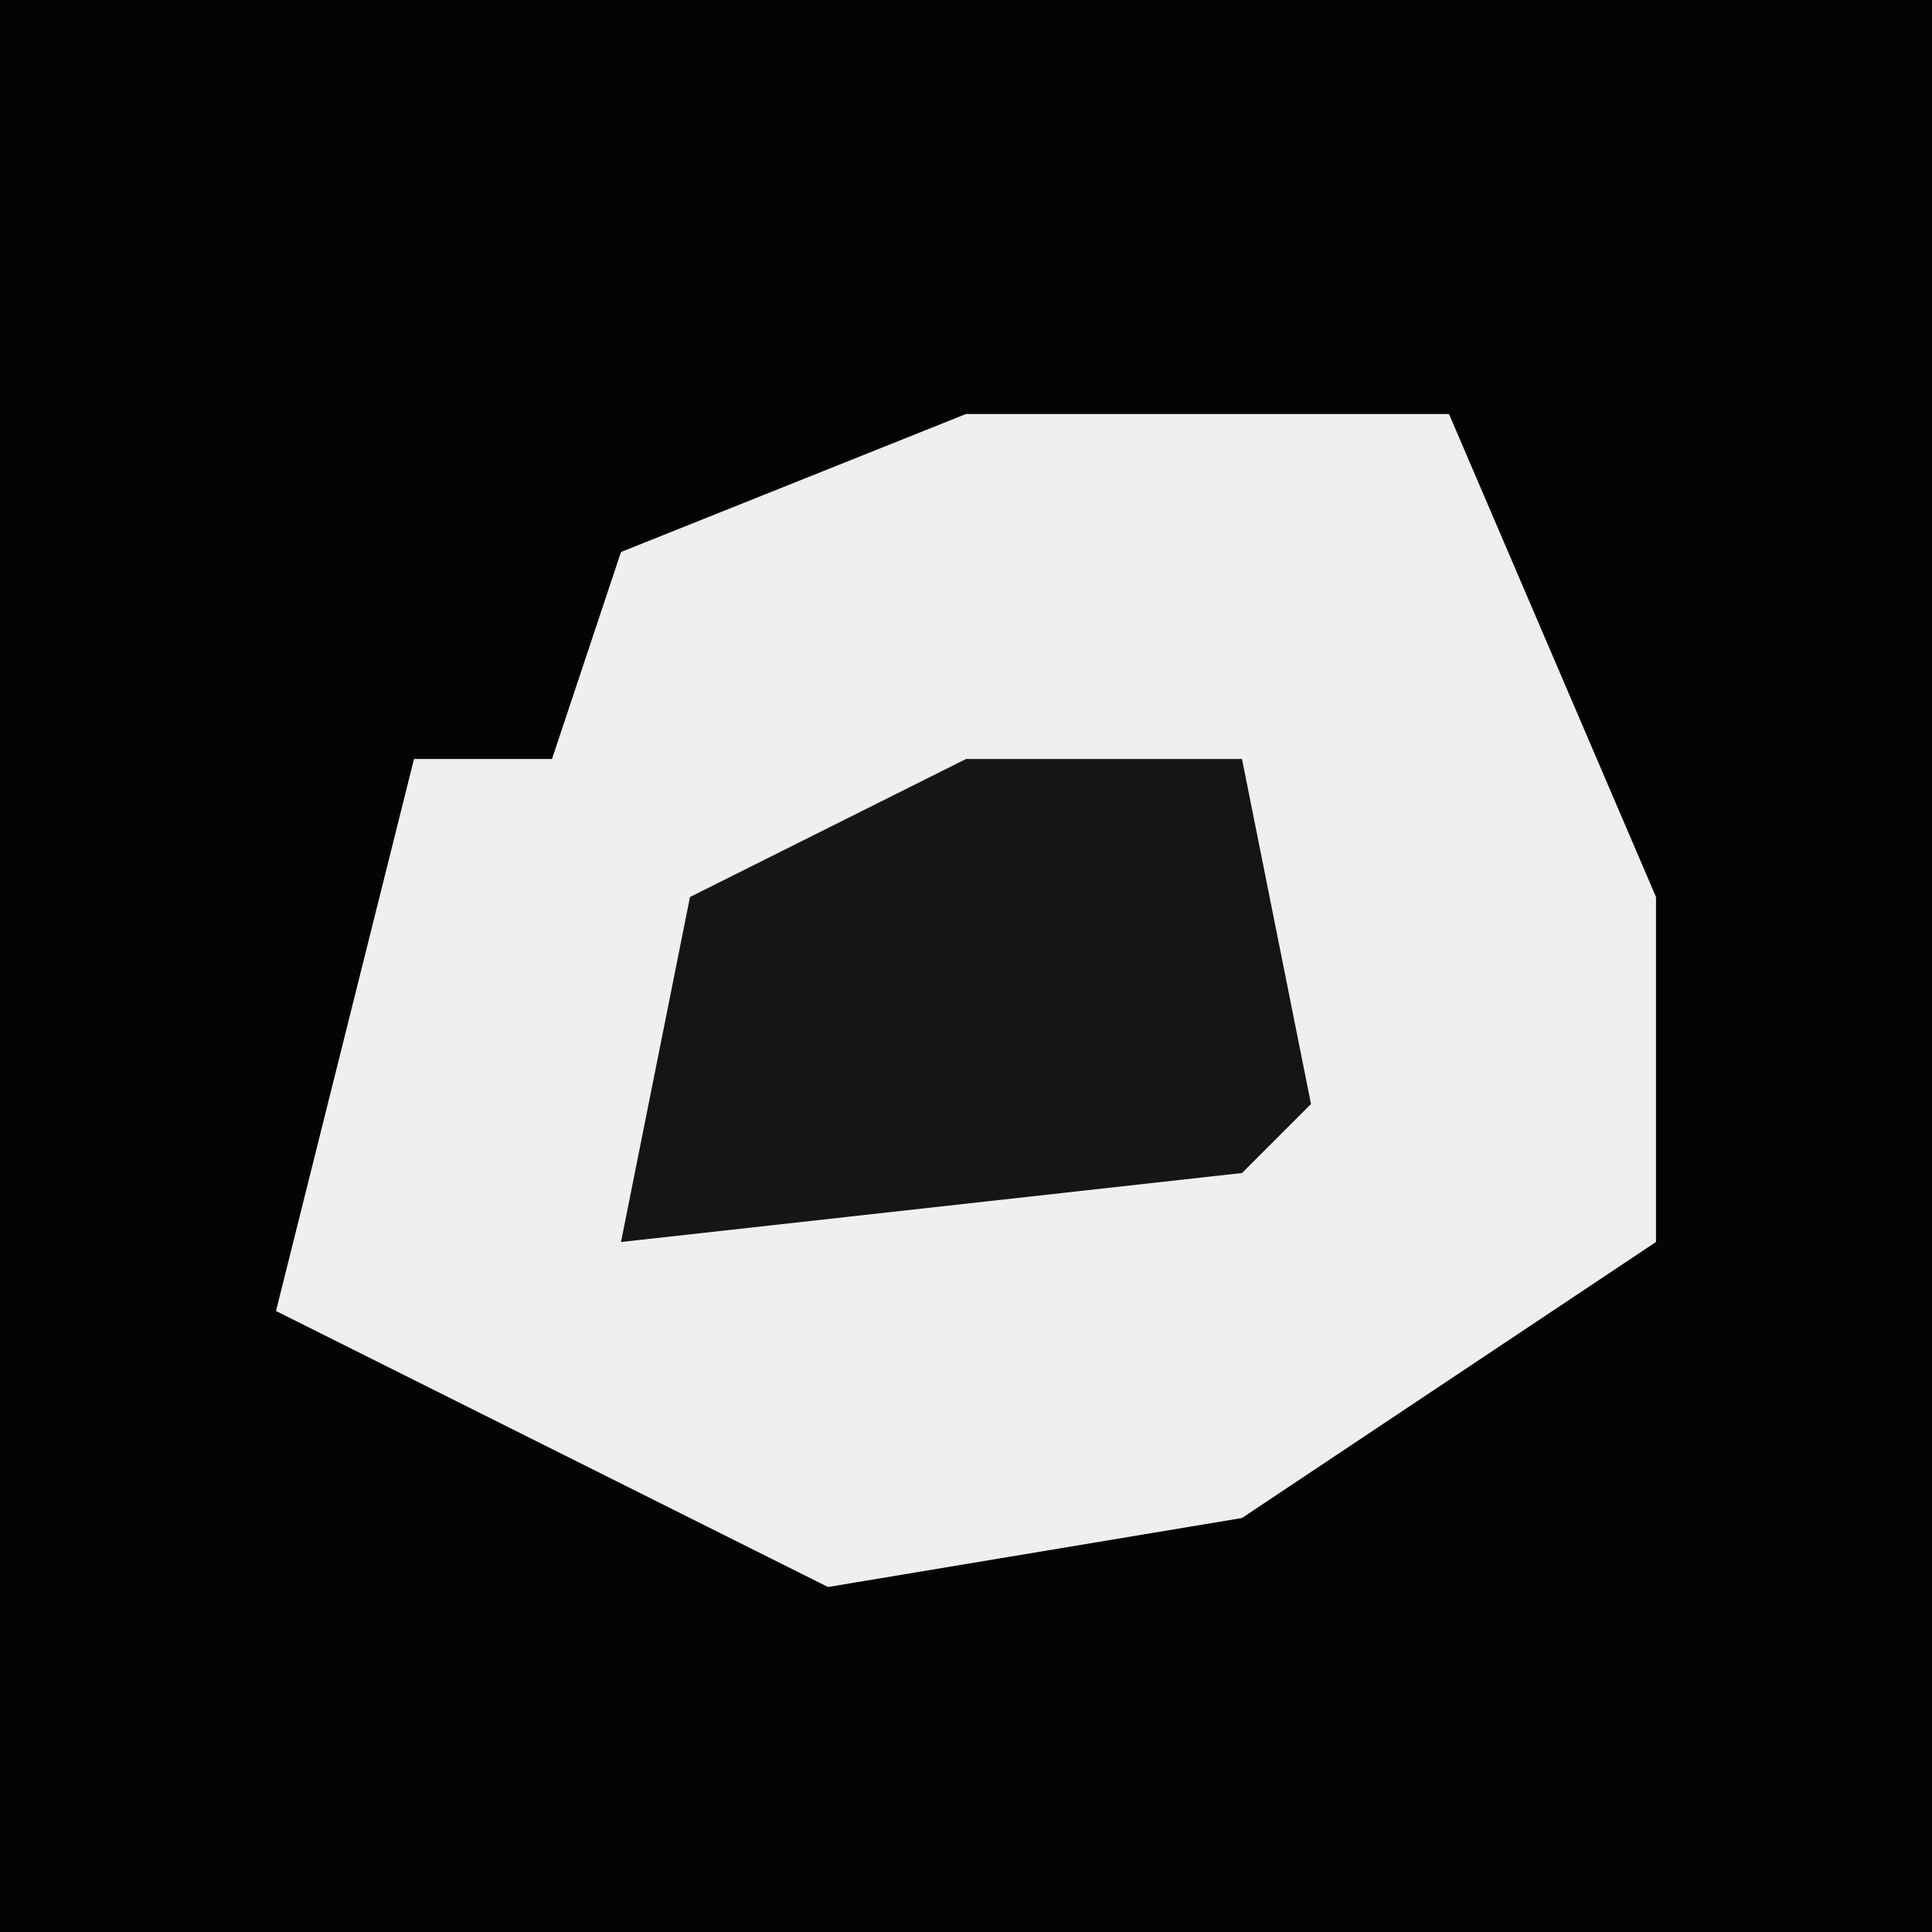 <?xml version="1.0" encoding="UTF-8"?>
<svg version="1.1" xmlns="http://www.w3.org/2000/svg" width="28" height="28">
<path d="M0,0 L28,0 L28,28 L0,28 Z " fill="#040404" transform="translate(0,0)"/>
<path d="M0,0 L7,0 L10,7 L10,12 L4,16 L-2,17 L-10,13 L-8,5 L-6,5 L-5,2 Z " fill="#EFEFEF" transform="translate(14,6)"/>
<path d="M0,0 L4,0 L5,5 L4,6 L-5,7 L-4,2 Z " fill="#151515" transform="translate(14,11)"/>
</svg>
